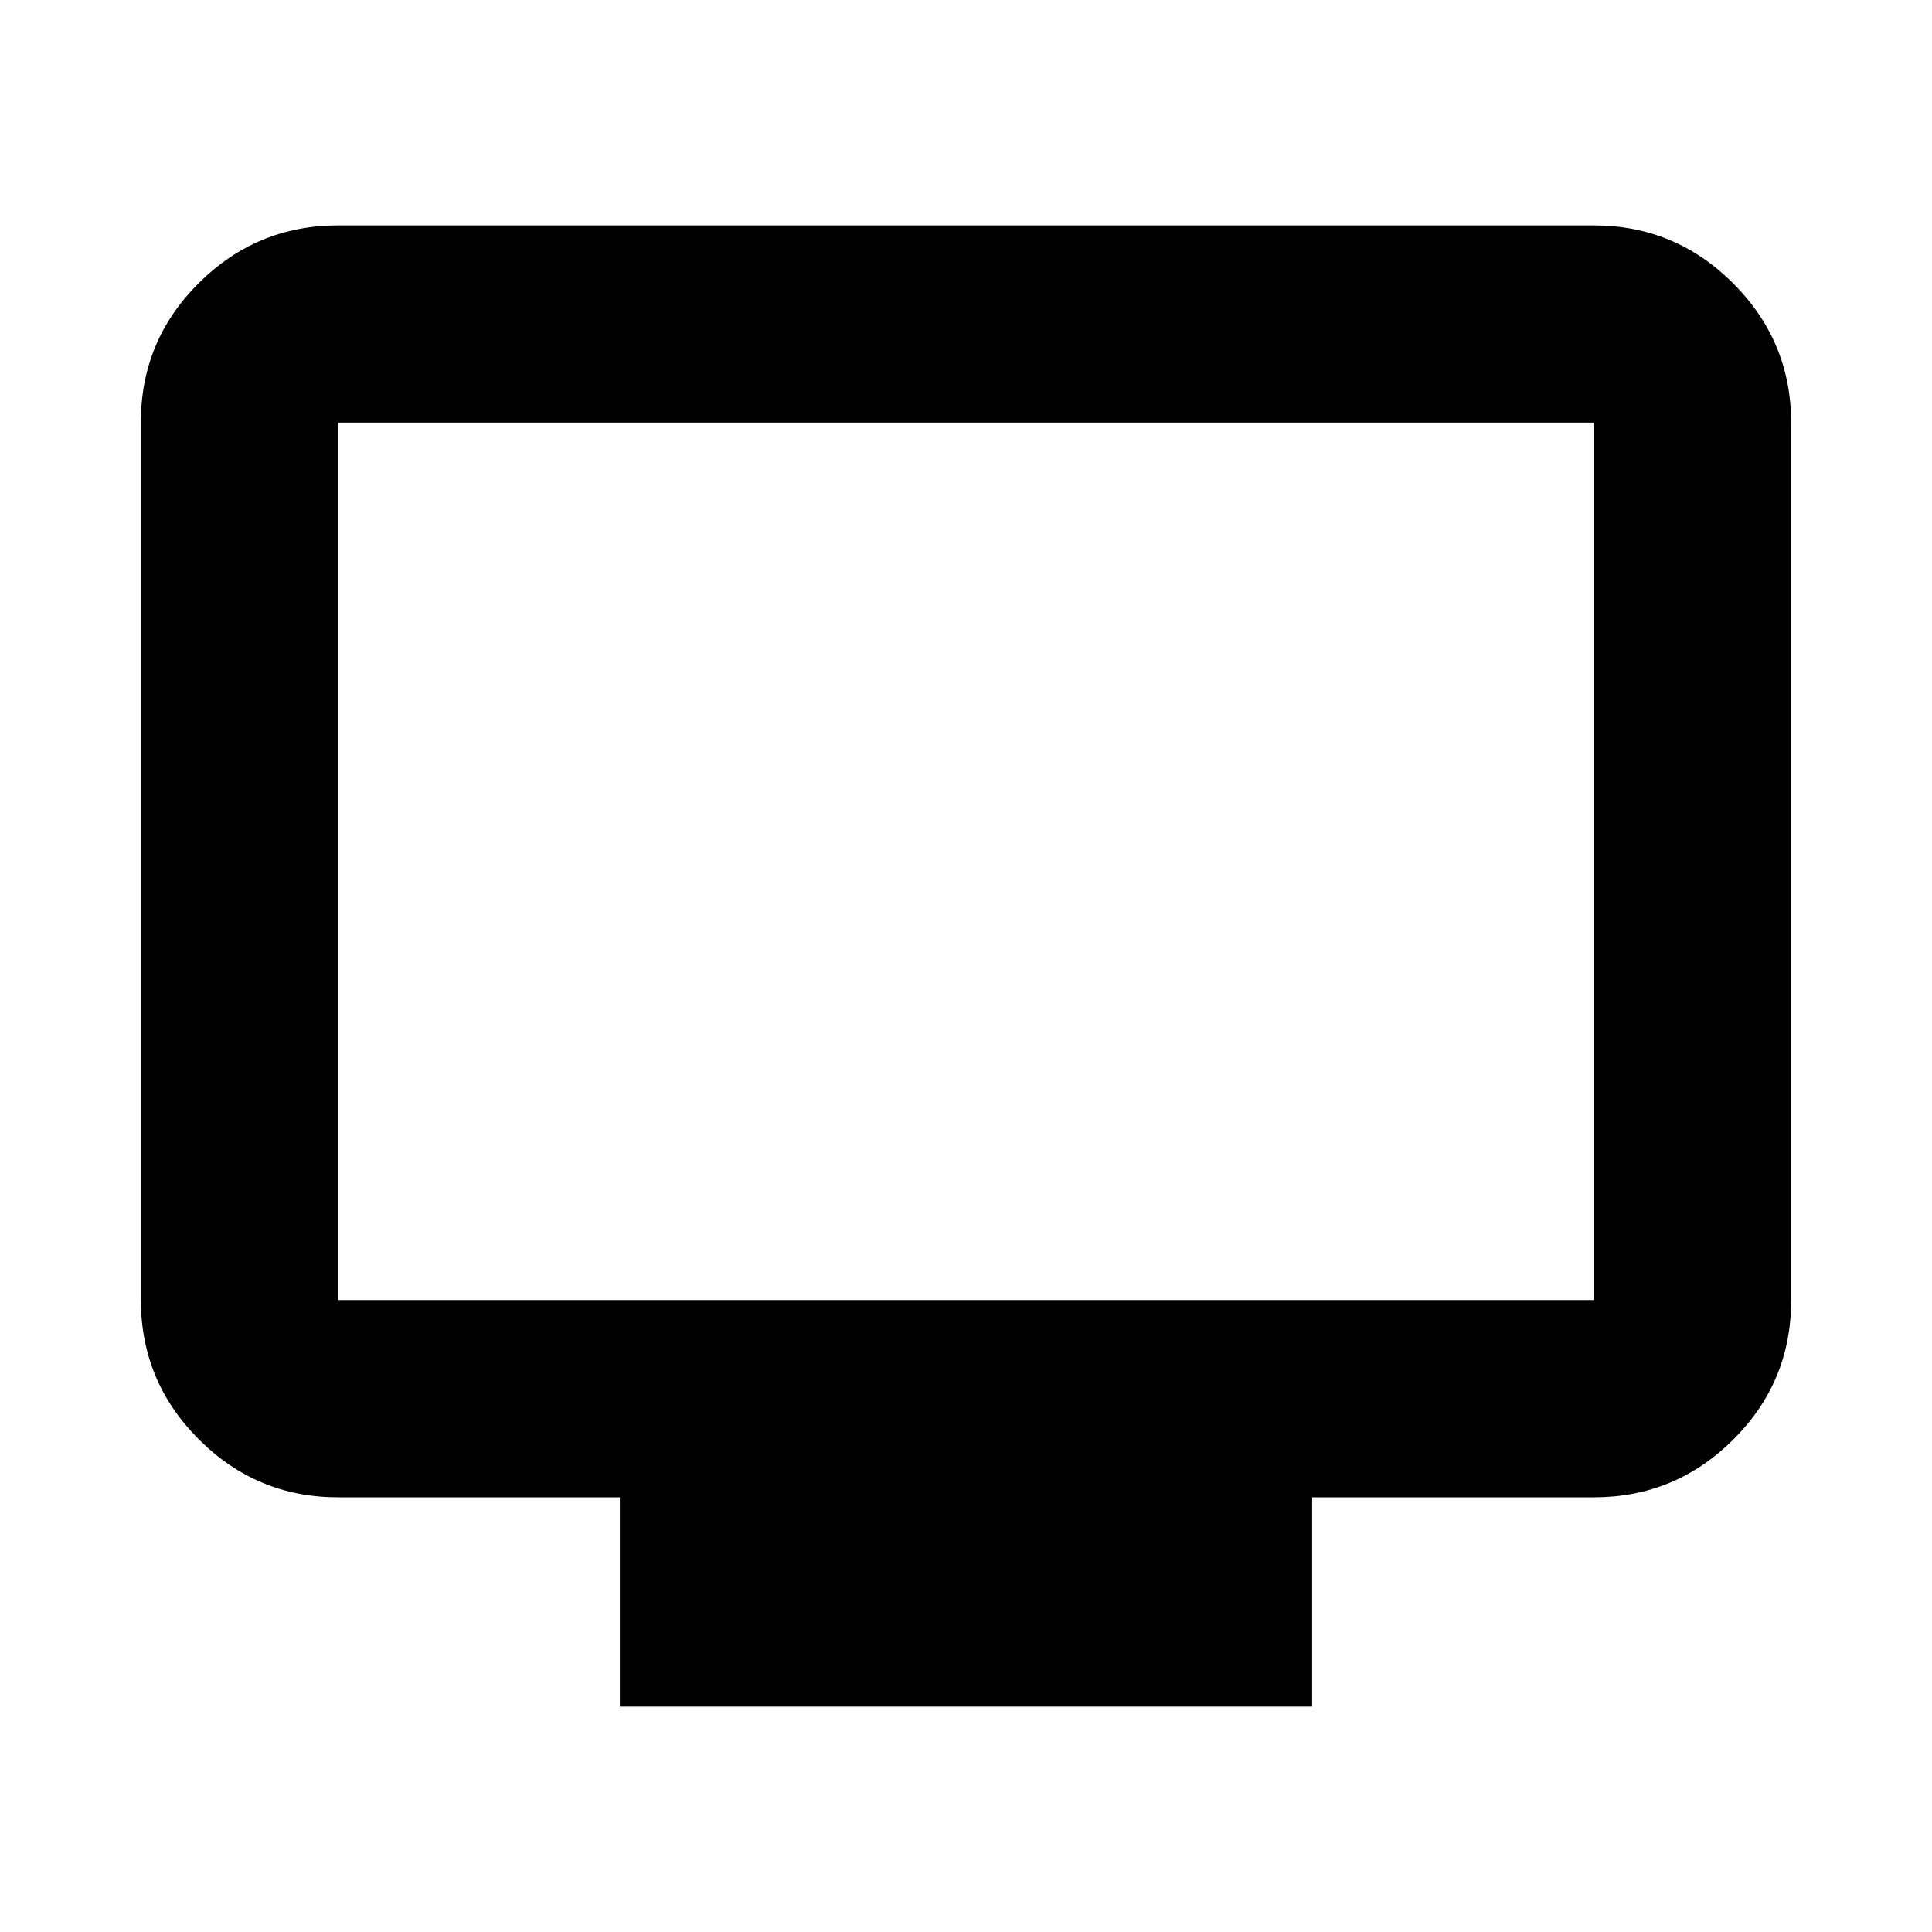 <svg xmlns="http://www.w3.org/2000/svg" height="20" viewBox="0 -960 960 960" width="20"><path d="M308-112v-104H168q-40.42 0-69.21-28.8Q70-273.6 70-314.04v-436.24q0-40.44 28.79-69.08T168-848h624q40.42 0 69.21 28.8Q890-790.4 890-749.96v436.24q0 40.45-28.79 69.08Q832.42-216 792-216H652v104H308ZM168-314h624v-436H168v436Zm0 0v-436 436Z"/></svg>